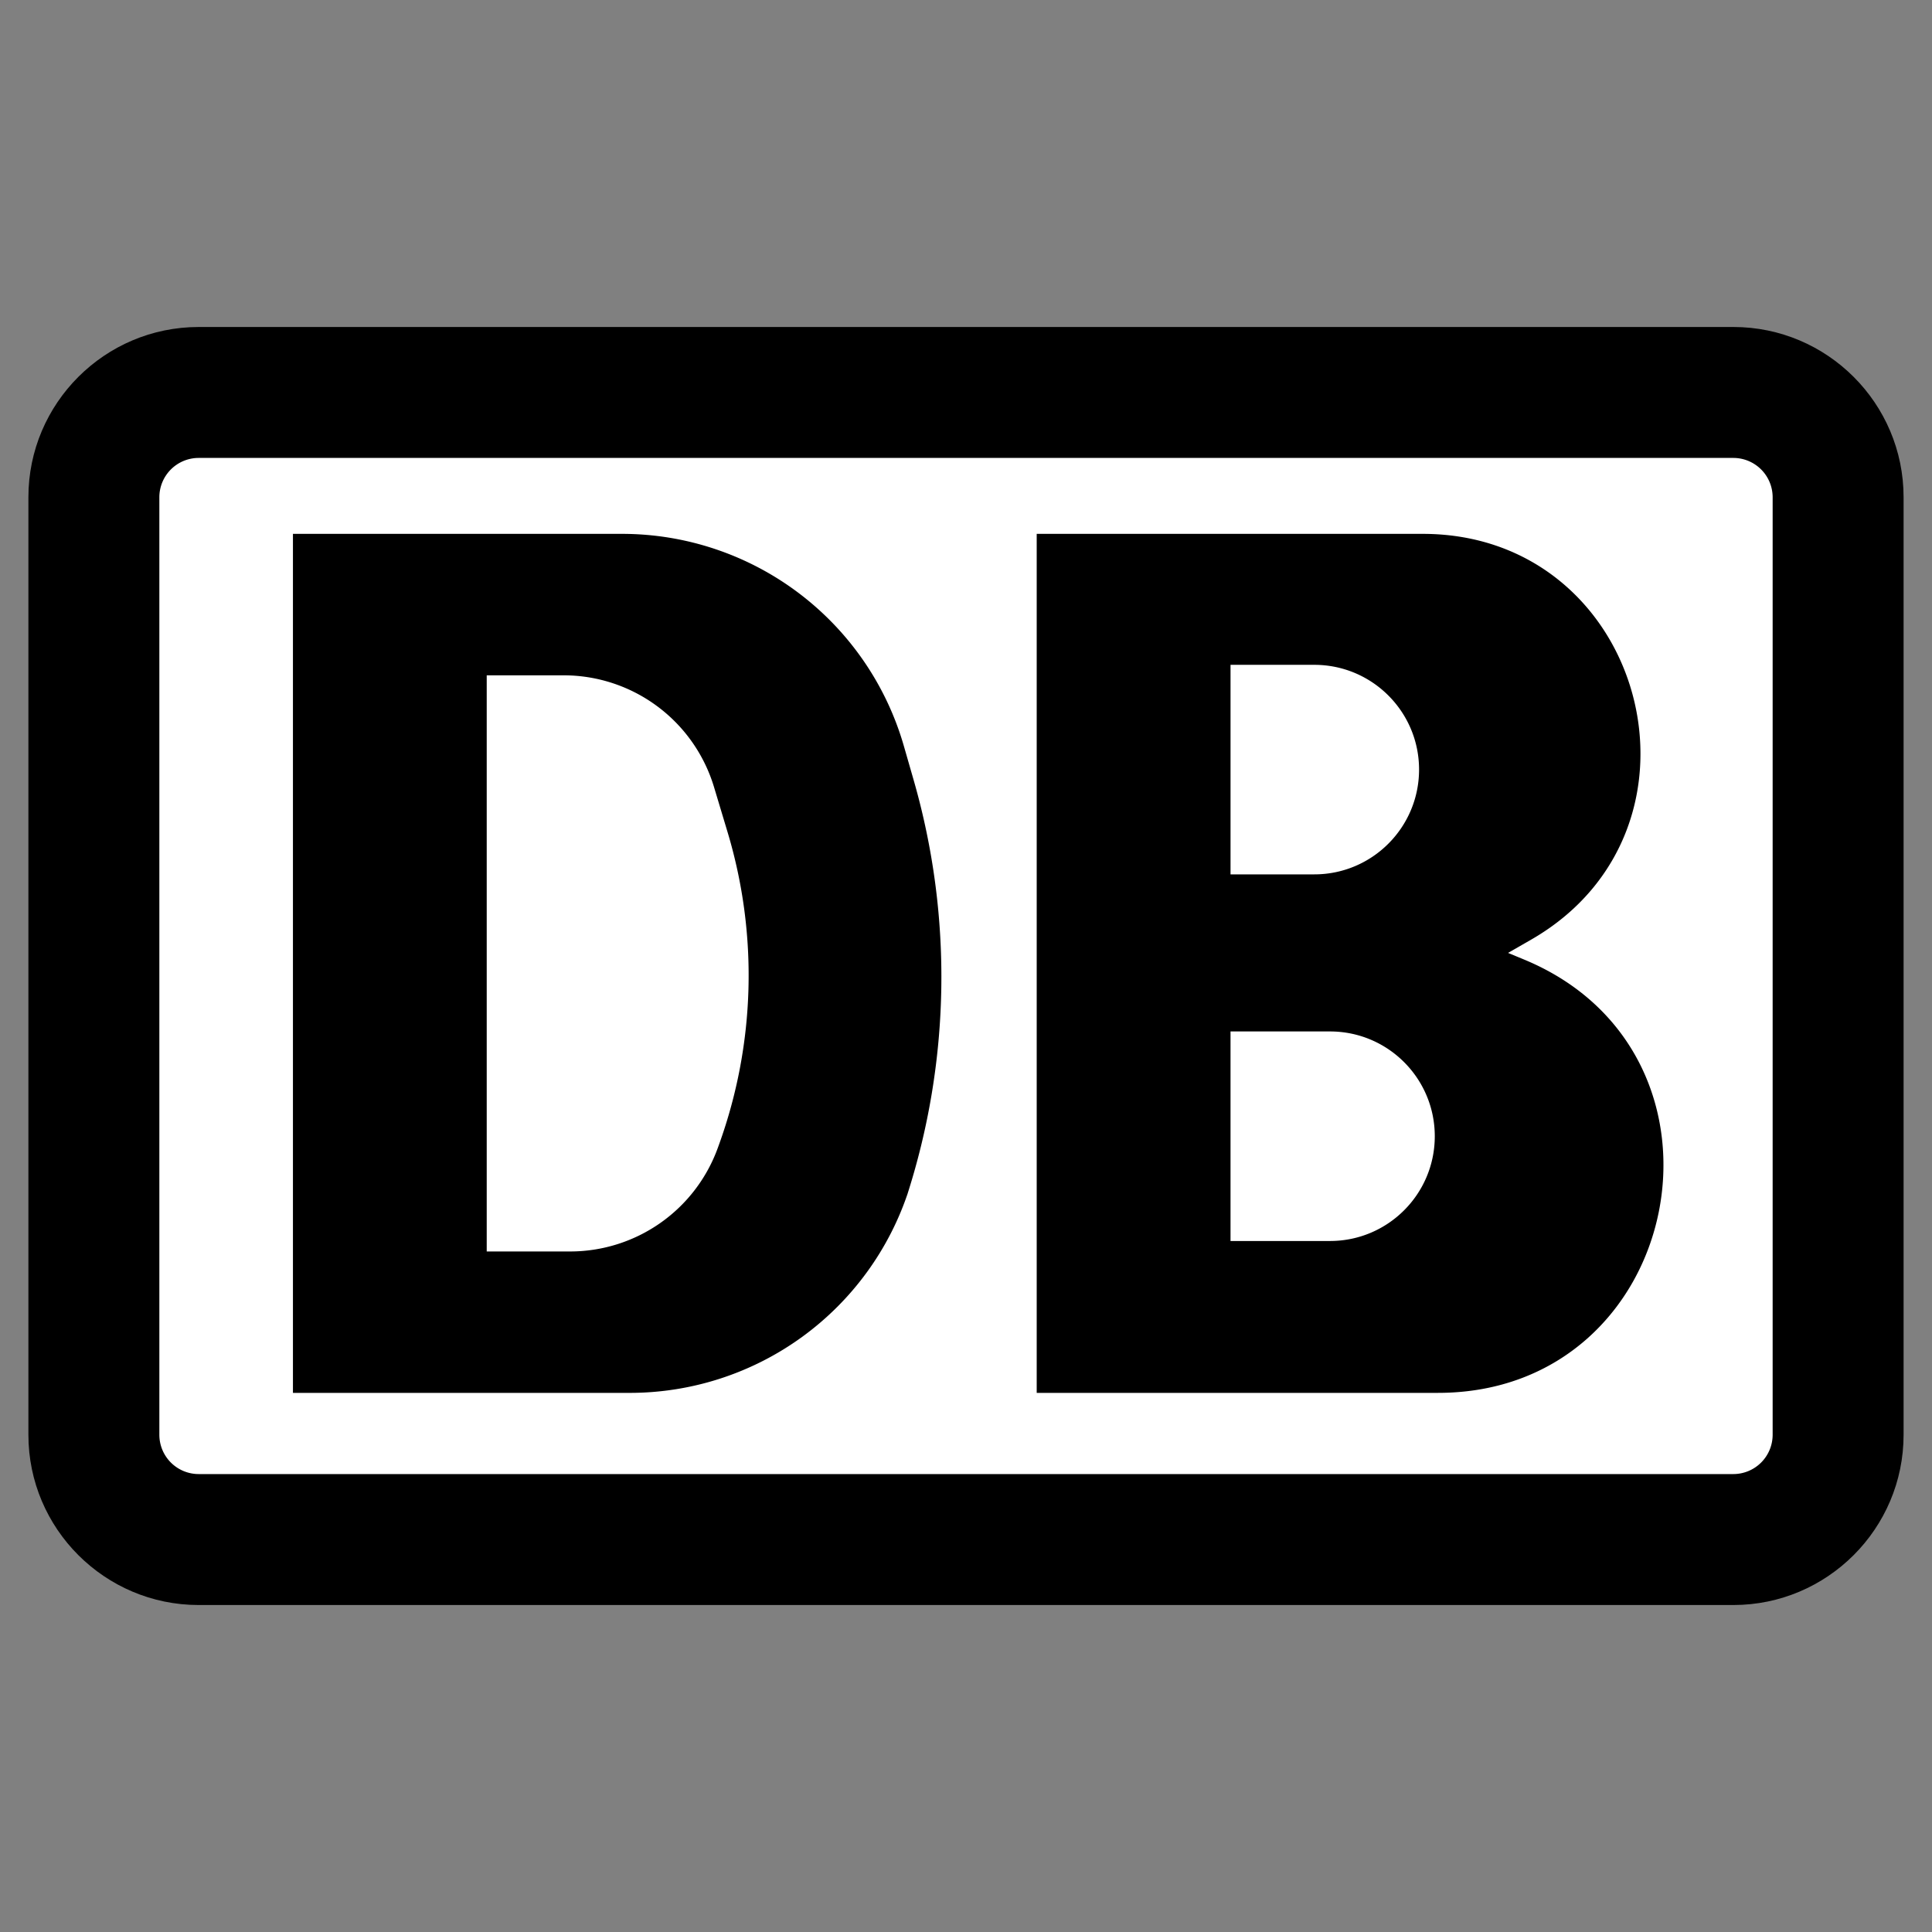<svg xmlns="http://www.w3.org/2000/svg" width="2500" height="2500" viewBox="0 0 192.756 192.756"><rect x="0" y="0" width="192.756" height="192.756" fill="#808080" stroke="none"/><g fill-rule="evenodd" clip-rule="evenodd"><path fill="currentColor" fill-opacity="0" d="M0 0h192.756v192.756H0V0z"/><path d="M19.819 32.625c-9.366 0-16.985 7.618-16.985 16.981v93.545c0 9.363 7.619 16.982 16.985 16.982h153.116c9.367 0 16.986-7.619 16.986-16.982V49.605c0-9.363-7.619-16.981-16.986-16.981H19.819v.001z"/><path d="M15.899 143.15V49.605a3.923 3.923 0 0 1 3.92-3.917h153.116a3.924 3.924 0 0 1 3.922 3.917v93.545a3.924 3.924 0 0 1-3.922 3.918H19.819a3.923 3.923 0 0 1-3.92-3.918z" fill="#fff"/><path d="M29.227 138.967V53.264h32.83A29.262 29.262 0 0 1 90.184 74.45l.973 3.383a71.061 71.061 0 0 1-.708 41.574l.218-.664a29.268 29.268 0 0 1-27.836 20.225H29.227v-.001zm27.65-14.108a15.673 15.673 0 0 0 14.751-10.367l.129-.357a49.666 49.666 0 0 0 .842-31.083l-1.354-4.503a15.669 15.669 0 0 0-15.013-11.172H48.56v57.484h8.317v-.002zM103.432 138.967V53.264h38.512c22.209 0 30.062 29.412 10.82 40.484l-2.303 1.324 1.633.677c22.686 9.435 15.941 43.218-8.629 43.218h-40.033zm27.697-51.731c5.77 0 10.451-4.683 10.451-10.457 0-5.771-4.682-10.449-10.451-10.449h-8.359v20.906h8.359zm1.566 36.578c5.775 0 10.453-4.684 10.453-10.451 0-5.773-4.678-10.455-10.453-10.455h-9.926v20.906h9.926z"/></g></svg>
